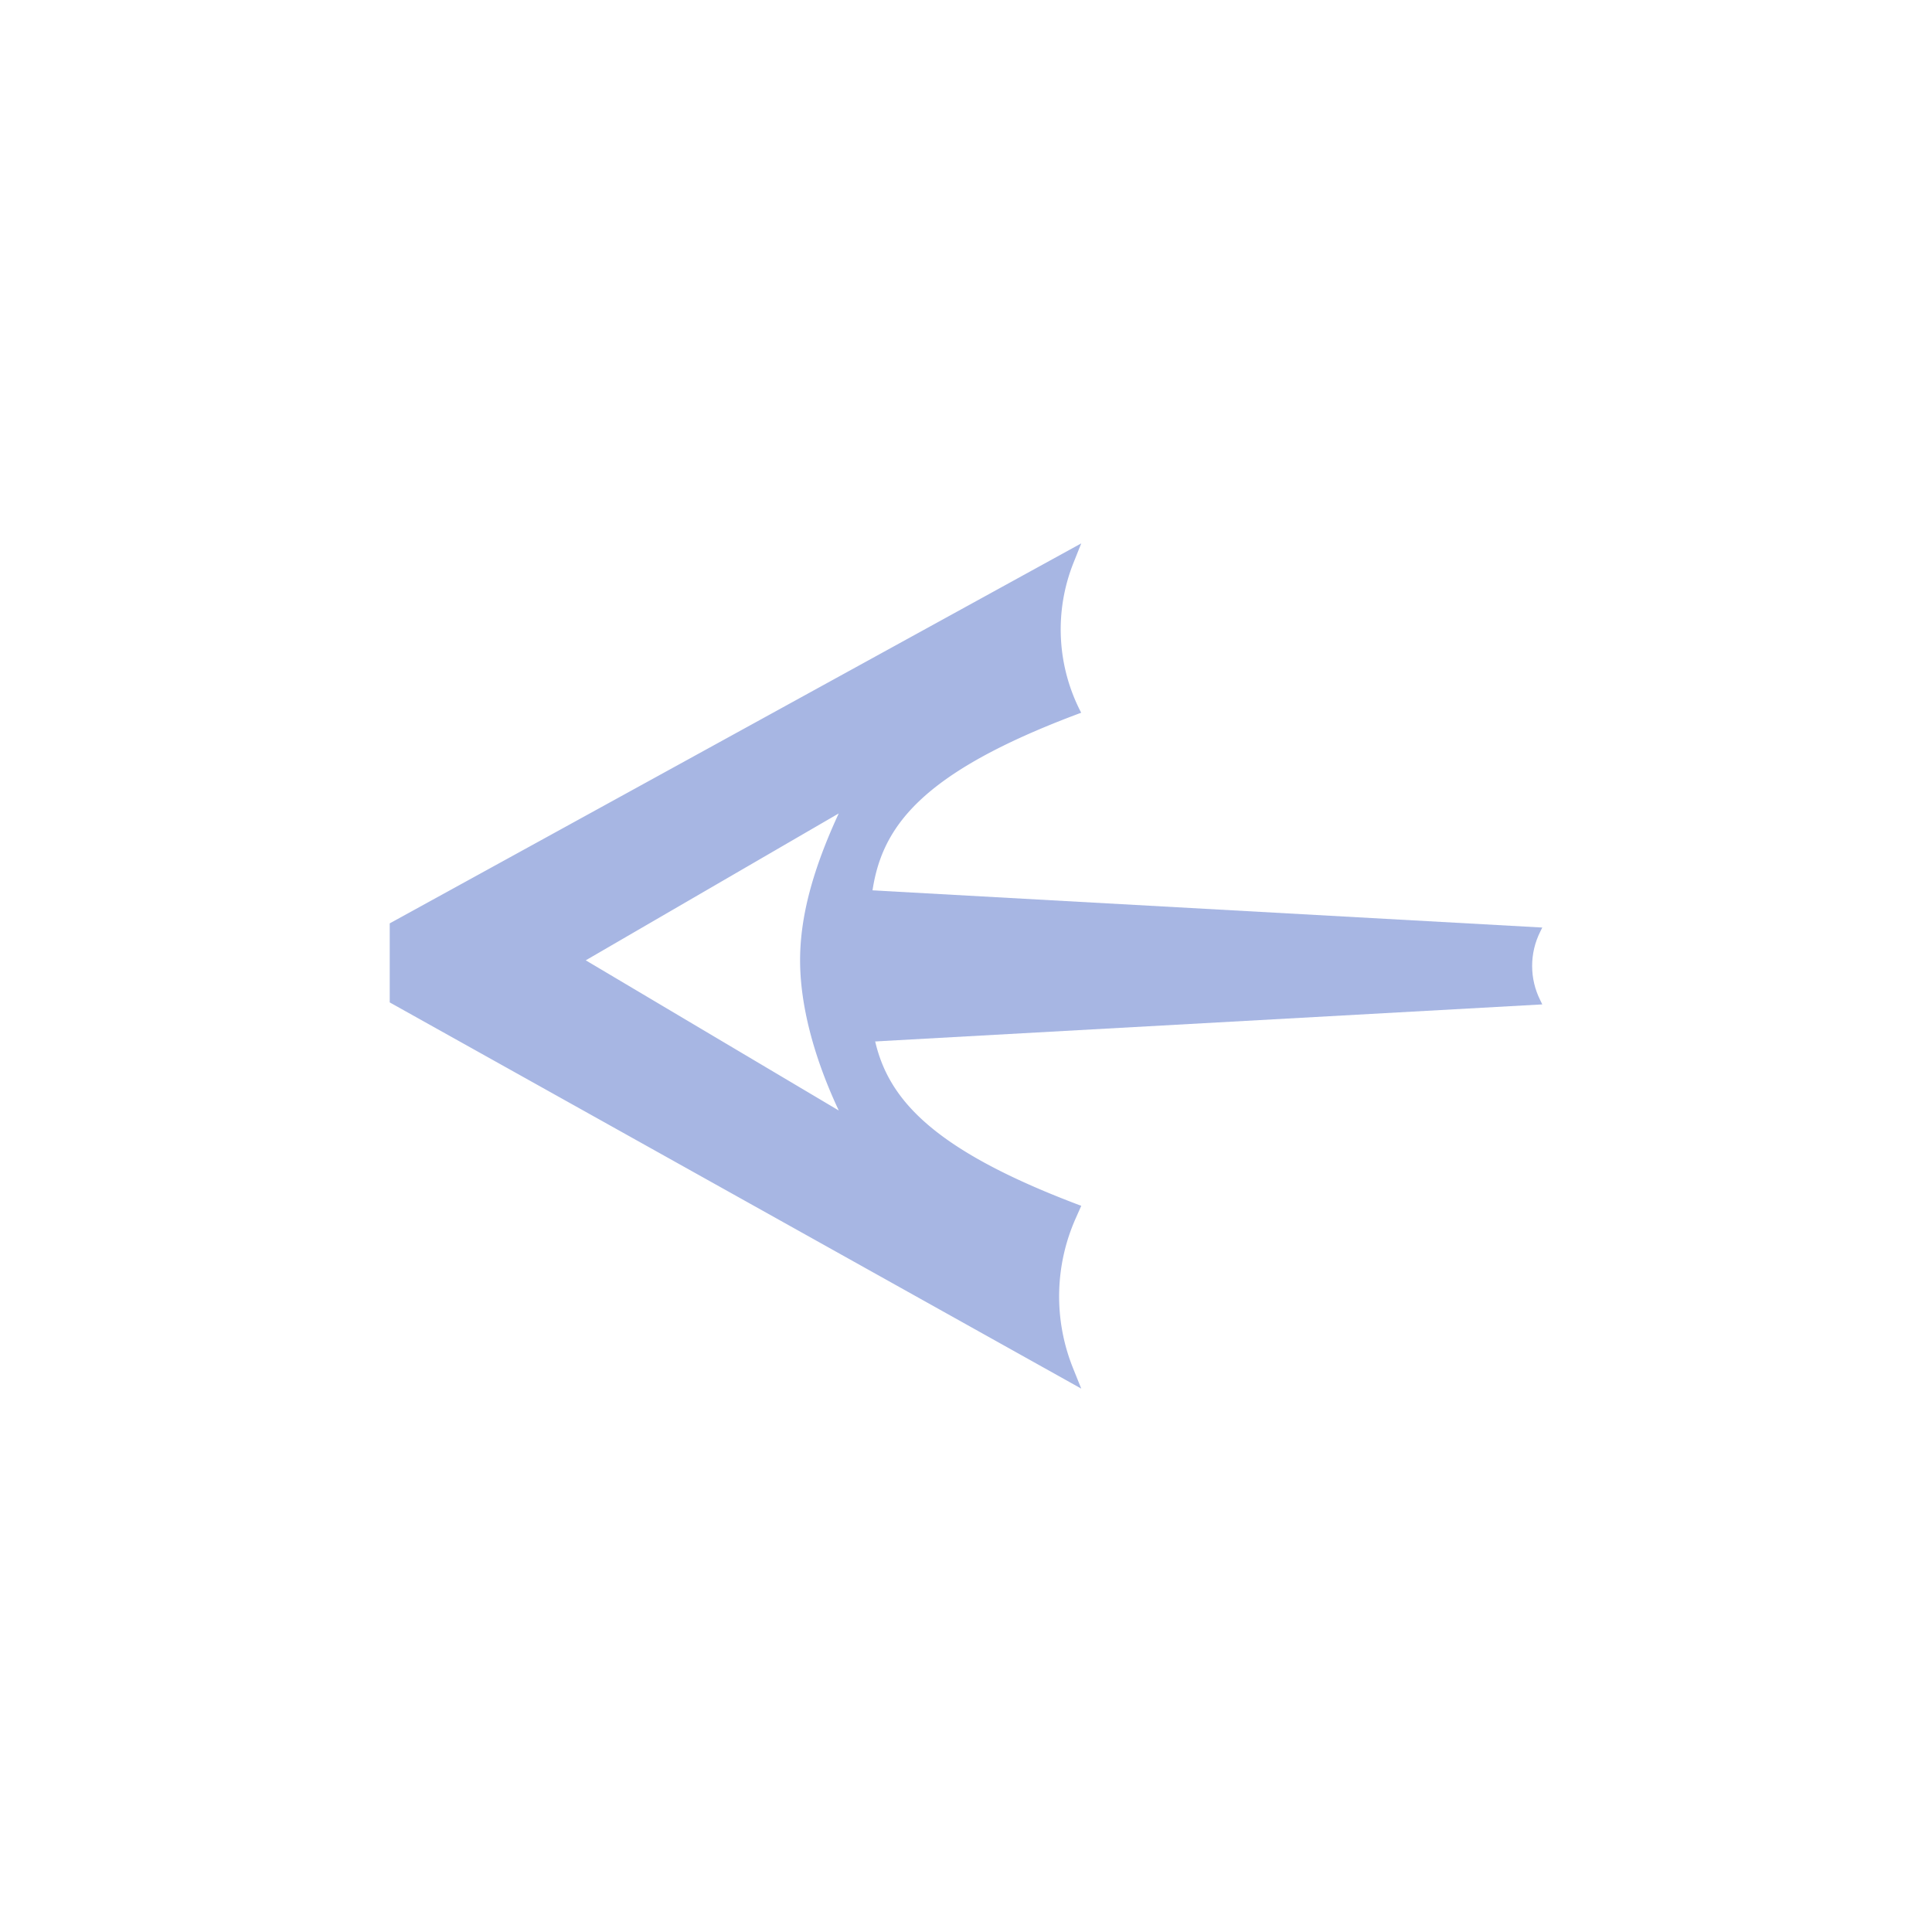 <svg width="32" height="32" fill="none" xmlns="http://www.w3.org/2000/svg"><path fill-rule="evenodd" clip-rule="evenodd" d="M6.455 16.603L17.909 23l-.139-.346a3.182 3.182 0 01.045-2.47l.094-.212c-3.52-1.32-3.511-2.475-3.511-4.089 0-1.614-.011-2.769 3.51-4.078a2.977 2.977 0 01-.126-2.487L17.909 9 6.455 15.294v1.31zm7.437 1.79l-4.19-2.487 4.19-2.433c-.425.92-.64 1.702-.64 2.433 0 .72.215 1.58.64 2.486z" fill="#A7B6E3"/><path d="M25.545 15.363l-11.454-.636v2.545l11.454-.636-.033-.068c-.18-.358-.18-.78 0-1.138l.033-.067z" fill="#A7B6E3"/></svg>